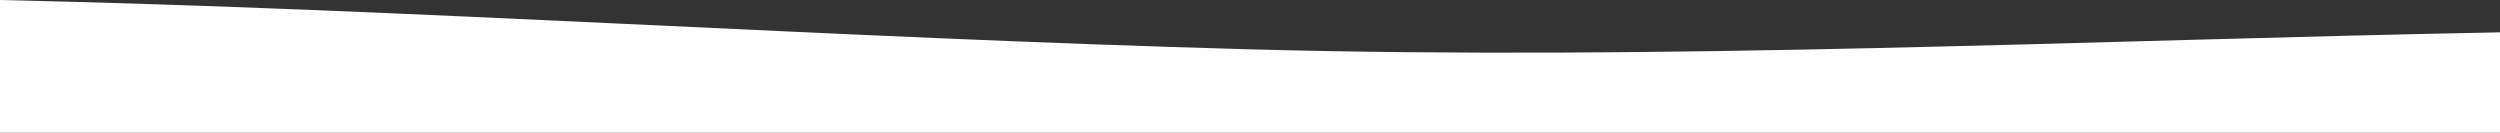 <?xml version="1.0" encoding="UTF-8"?>
<!DOCTYPE svg PUBLIC "-//W3C//DTD SVG 1.1//EN" "http://www.w3.org/Graphics/SVG/1.1/DTD/svg11.dtd">
<!-- Creator: CorelDRAW 2021 (64-Bit) -->
<svg xmlns="http://www.w3.org/2000/svg" xml:space="preserve" width="3.221in" height="0.171in" version="1.1" style="shape-rendering:geometricPrecision; text-rendering:geometricPrecision; image-rendering:optimizeQuality; fill-rule:evenodd; clip-rule:evenodd"
viewBox="0 0 197.24 10.47"
 xmlns:xlink="http://www.w3.org/1999/xlink"
 xmlns:xodm="http://www.corel.com/coreldraw/odm/2003">
 <rect x="0" y="0" width="197.24" height="10.47" fill="#333333" stroke="none"/>
 <defs>
  <style type="text/css">
   <![CDATA[
    .fil0 {fill:#FEFEFE}
   ]]>
  </style>
 </defs>
 <g id="Layer_x0020_1">
  <path class="fil0" d="M197.24 10.47c-32.88,0 -65.78,0 -98.64,0 -32.86,0 -65.74,0 -98.6,0 0,-1.75 0,-3.49 0,-5.24 0,-1.74 0,-3.49 0,-5.23 32.86,0.73 65.61,2.99 98.6,3.89 32.8,0.9 65.76,-0.71 98.64,-1.34 0,1.32 0,2.64 0,3.96 0,1.32 0,2.64 0,3.96z"/>
 </g>
</svg>
